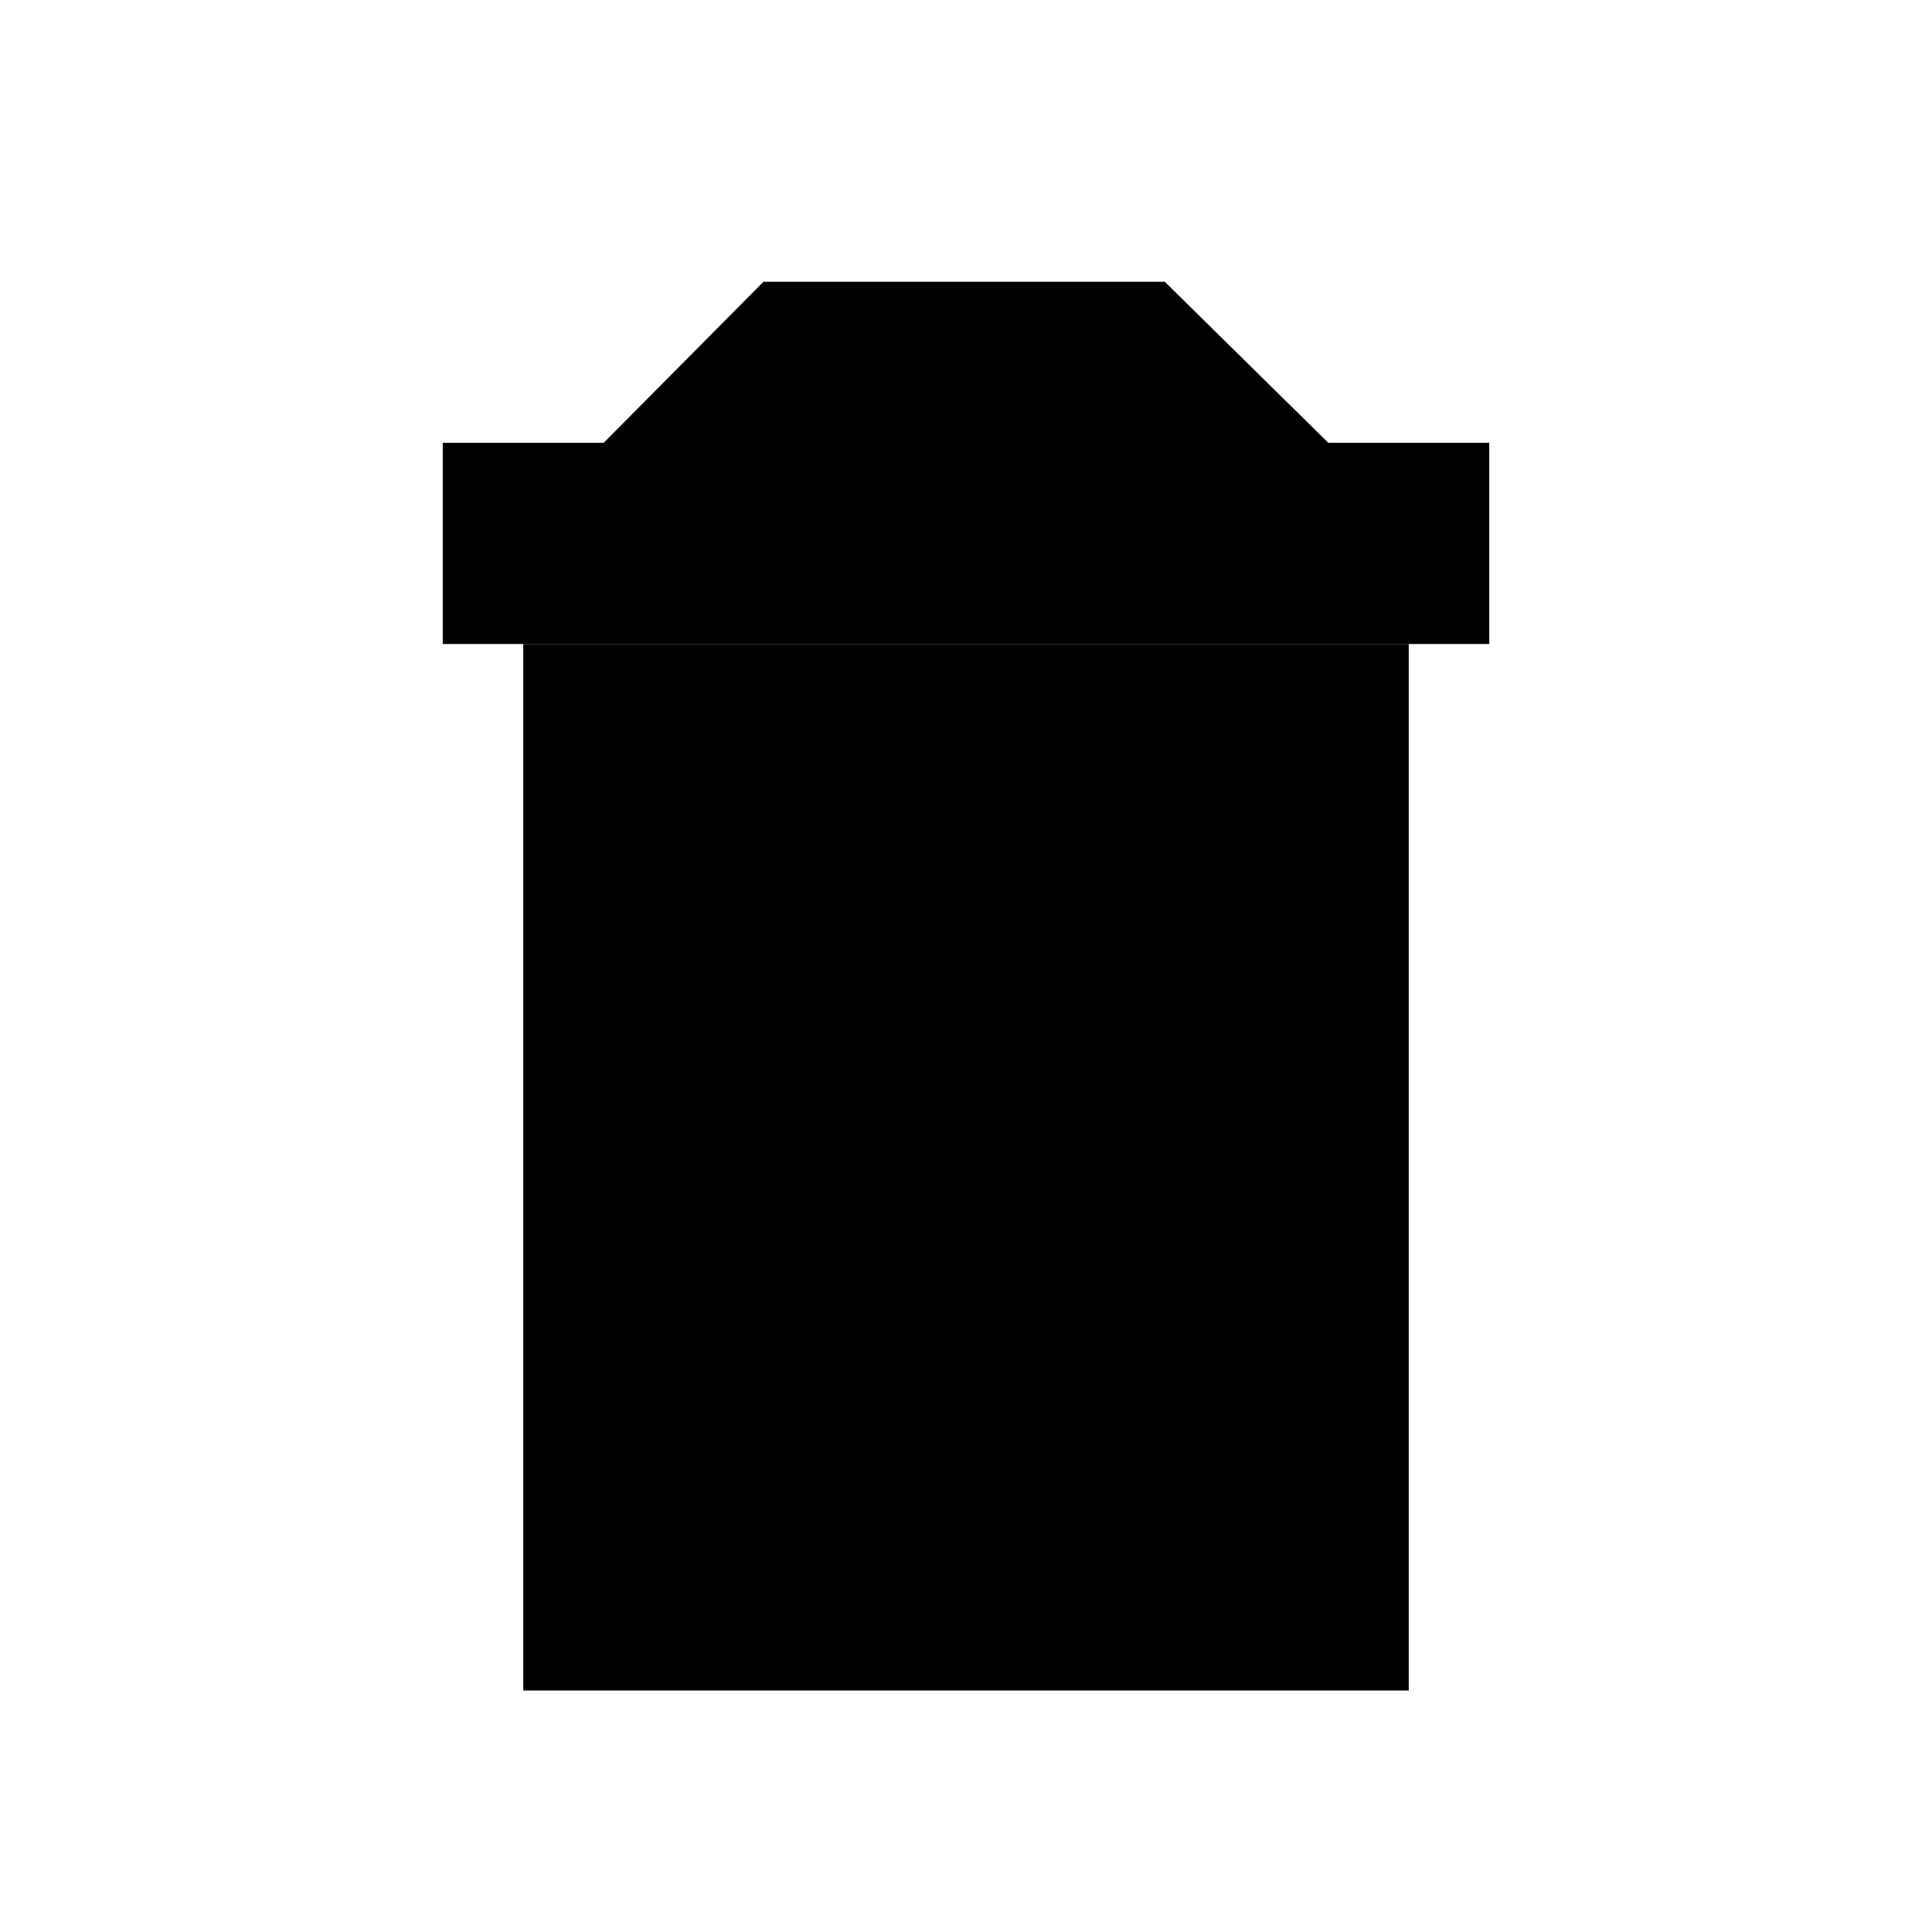 <svg xmlns="http://www.w3.org/2000/svg" viewBox="0 0 48 48"><path stroke-linecap="round" stroke-width="0" d="M13 16h22v26H13z"/><path fill-rule="evenodd" stroke-linecap="round" stroke-width="0" d="M18.969 7h9.969L33 11H15zM11 11h26v5H11v-5zm7 9h4v17h-4V20zm8 0h4v17h-4V20z"/></svg>